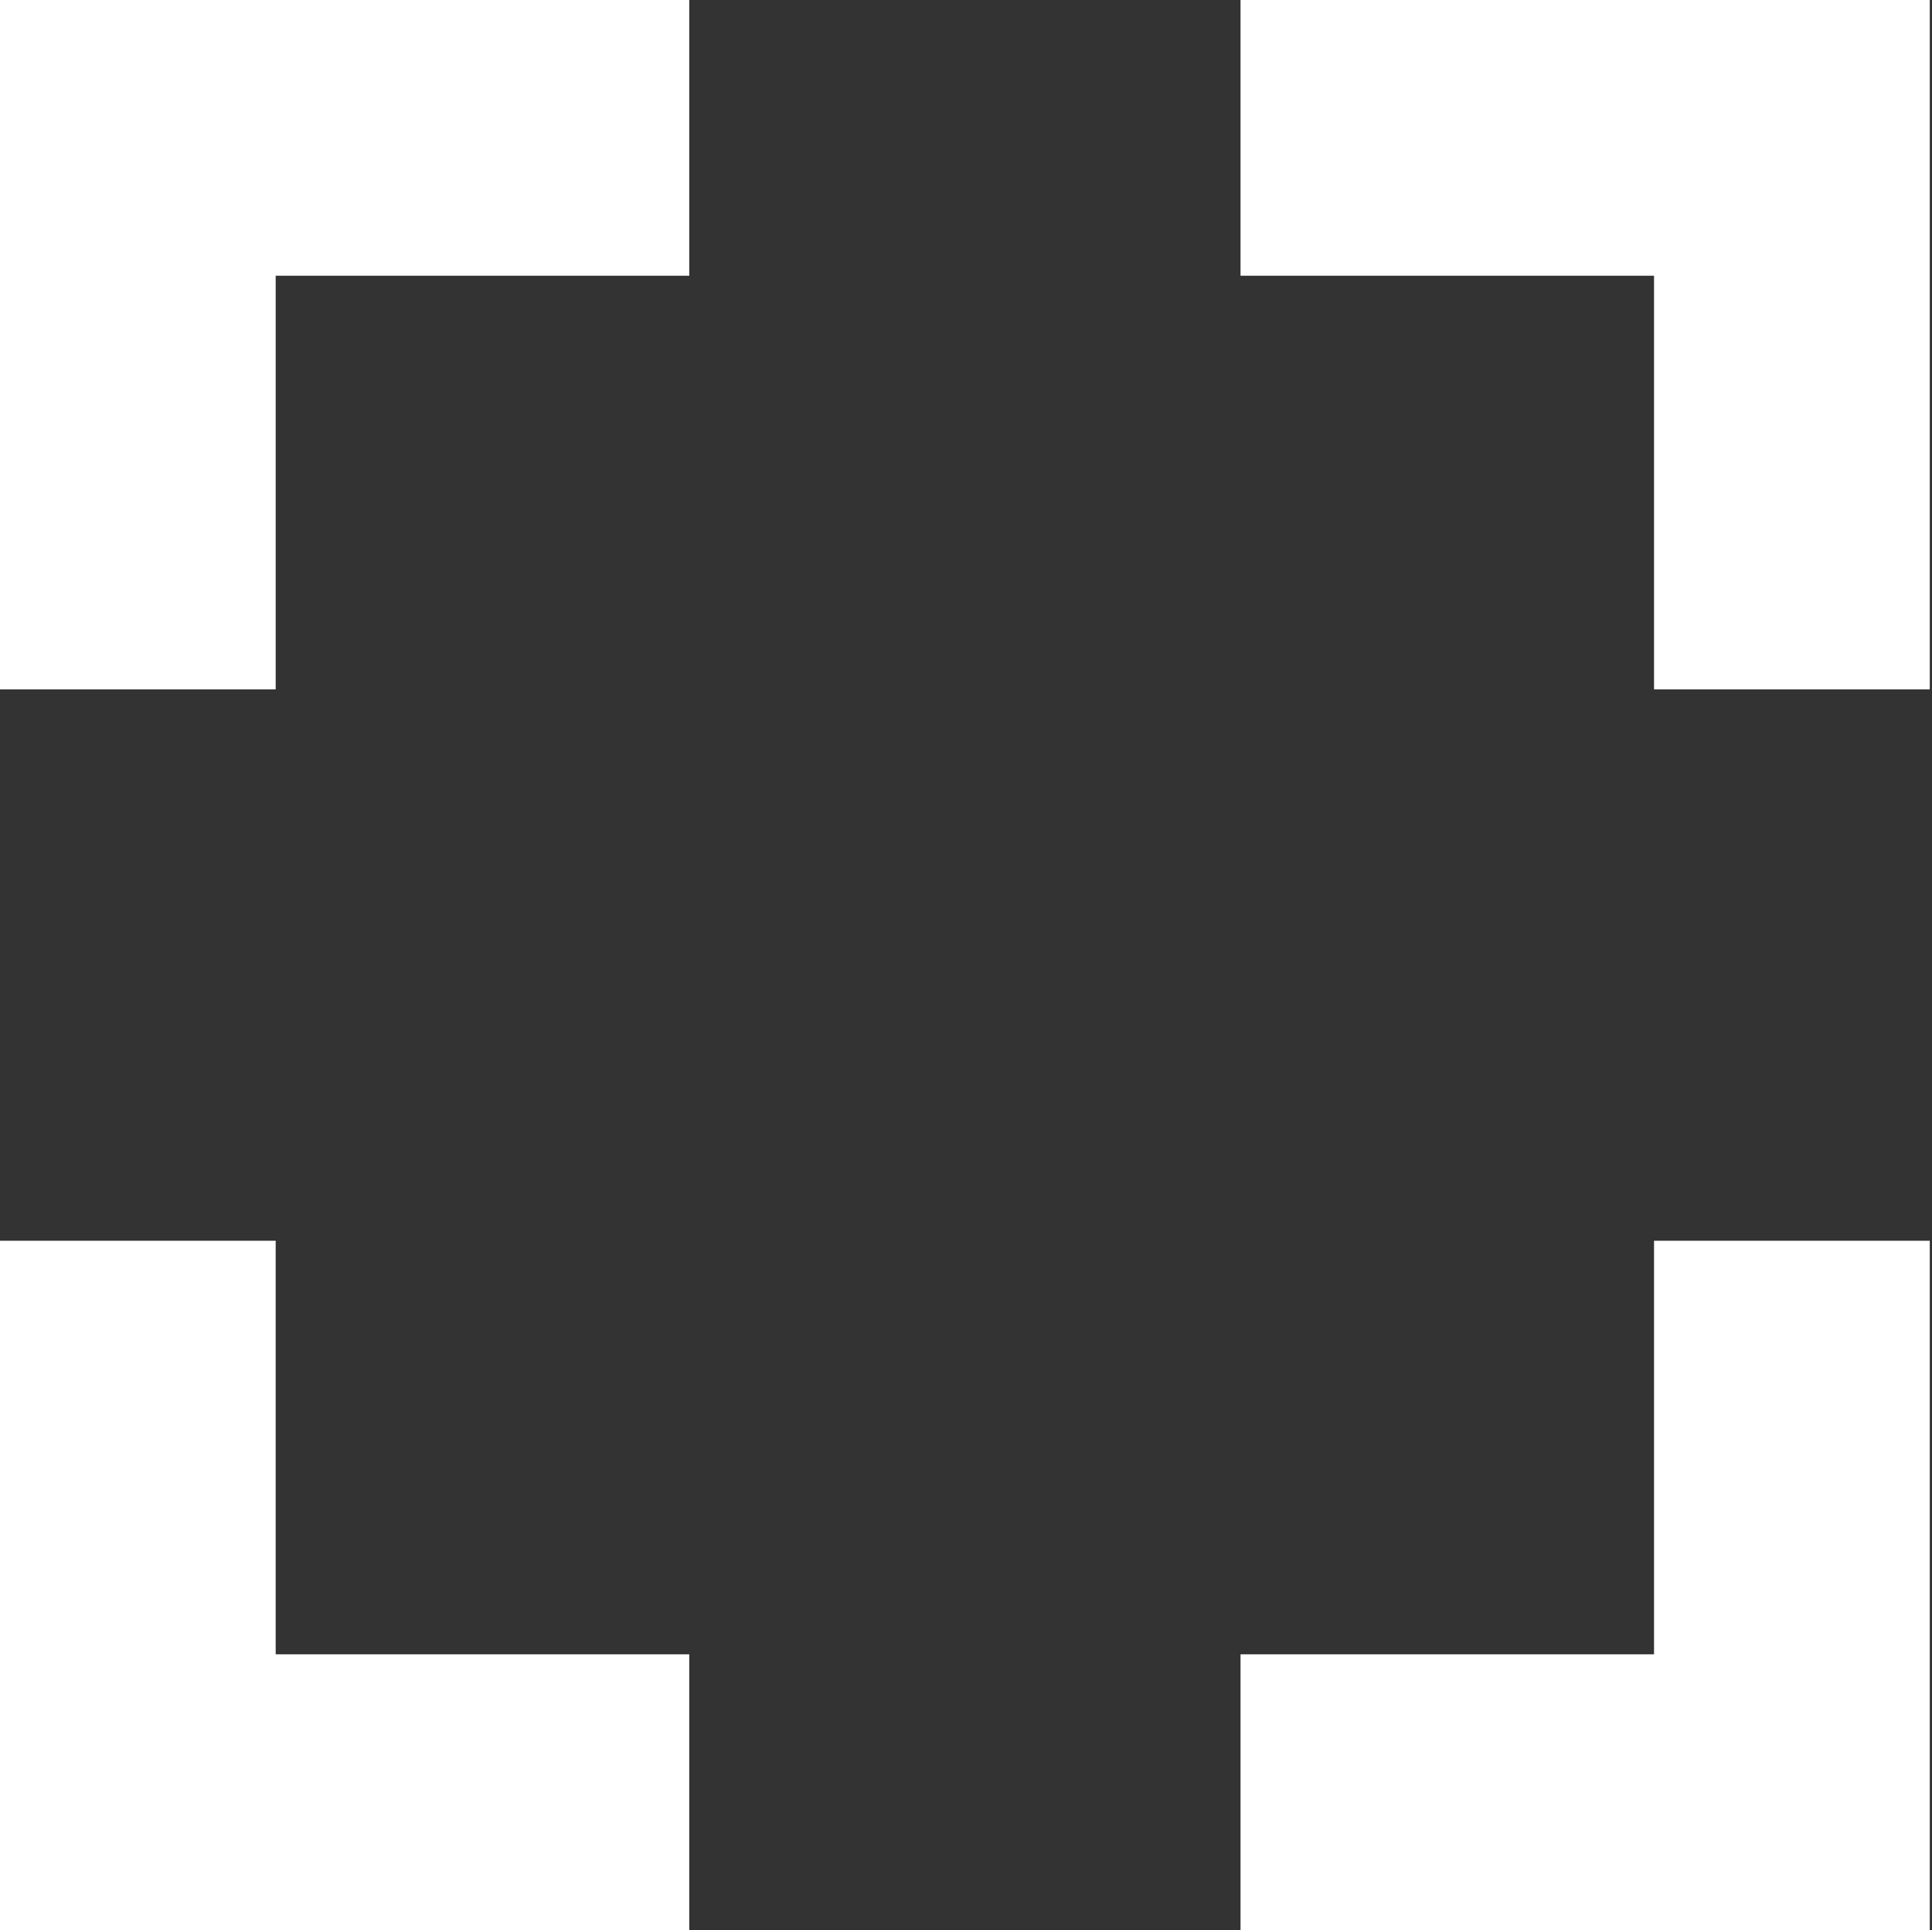 <svg xmlns="http://www.w3.org/2000/svg" xmlns:xlink="http://www.w3.org/1999/xlink" width="109.04" height="108.91" viewBox="0 0 109.04 108.91">
  <rect x="0" y="0" width="109.04" height="108.91" fill="#333333" stroke="none"/>
  <defs>
    <clipPath id="clip-fullscreen">
      <rect width="109.04" height="108.91"/>
    </clipPath>
  </defs>
  <g id="fullscreen" clip-path="url(#clip-fullscreen)">
    <g id="fullscreen-2" data-name="fullscreen">
      <g id="Groupe_4497" data-name="Groupe 4497">
        <g id="Groupe_4496" data-name="Groupe 4496">
          <g id="Groupe_4495" data-name="Groupe 4495">
            <path id="Tracé_13391" data-name="Tracé 13391" d="M15.559,192H0v38.9H38.9V215.338H15.559Z" transform="translate(0 -121.986)" fill="#fff"/>
            <path id="Tracé_13392" data-name="Tracé 13392" d="M0,38.9H15.559V15.559H38.9V0H0Z" fill="#fff"/>
            <path id="Tracé_13393" data-name="Tracé 13393" d="M192,0V15.559h23.338V38.9H230.9V0Z" transform="translate(-121.986)" fill="#fff"/>
            <path id="Tracé_13394" data-name="Tracé 13394" d="M215.338,215.338H192V230.9h38.9V192H215.338Z" transform="translate(-121.986 -121.986)" fill="#fff"/>
          </g>
        </g>
      </g>
    </g>
  </g>
</svg>
